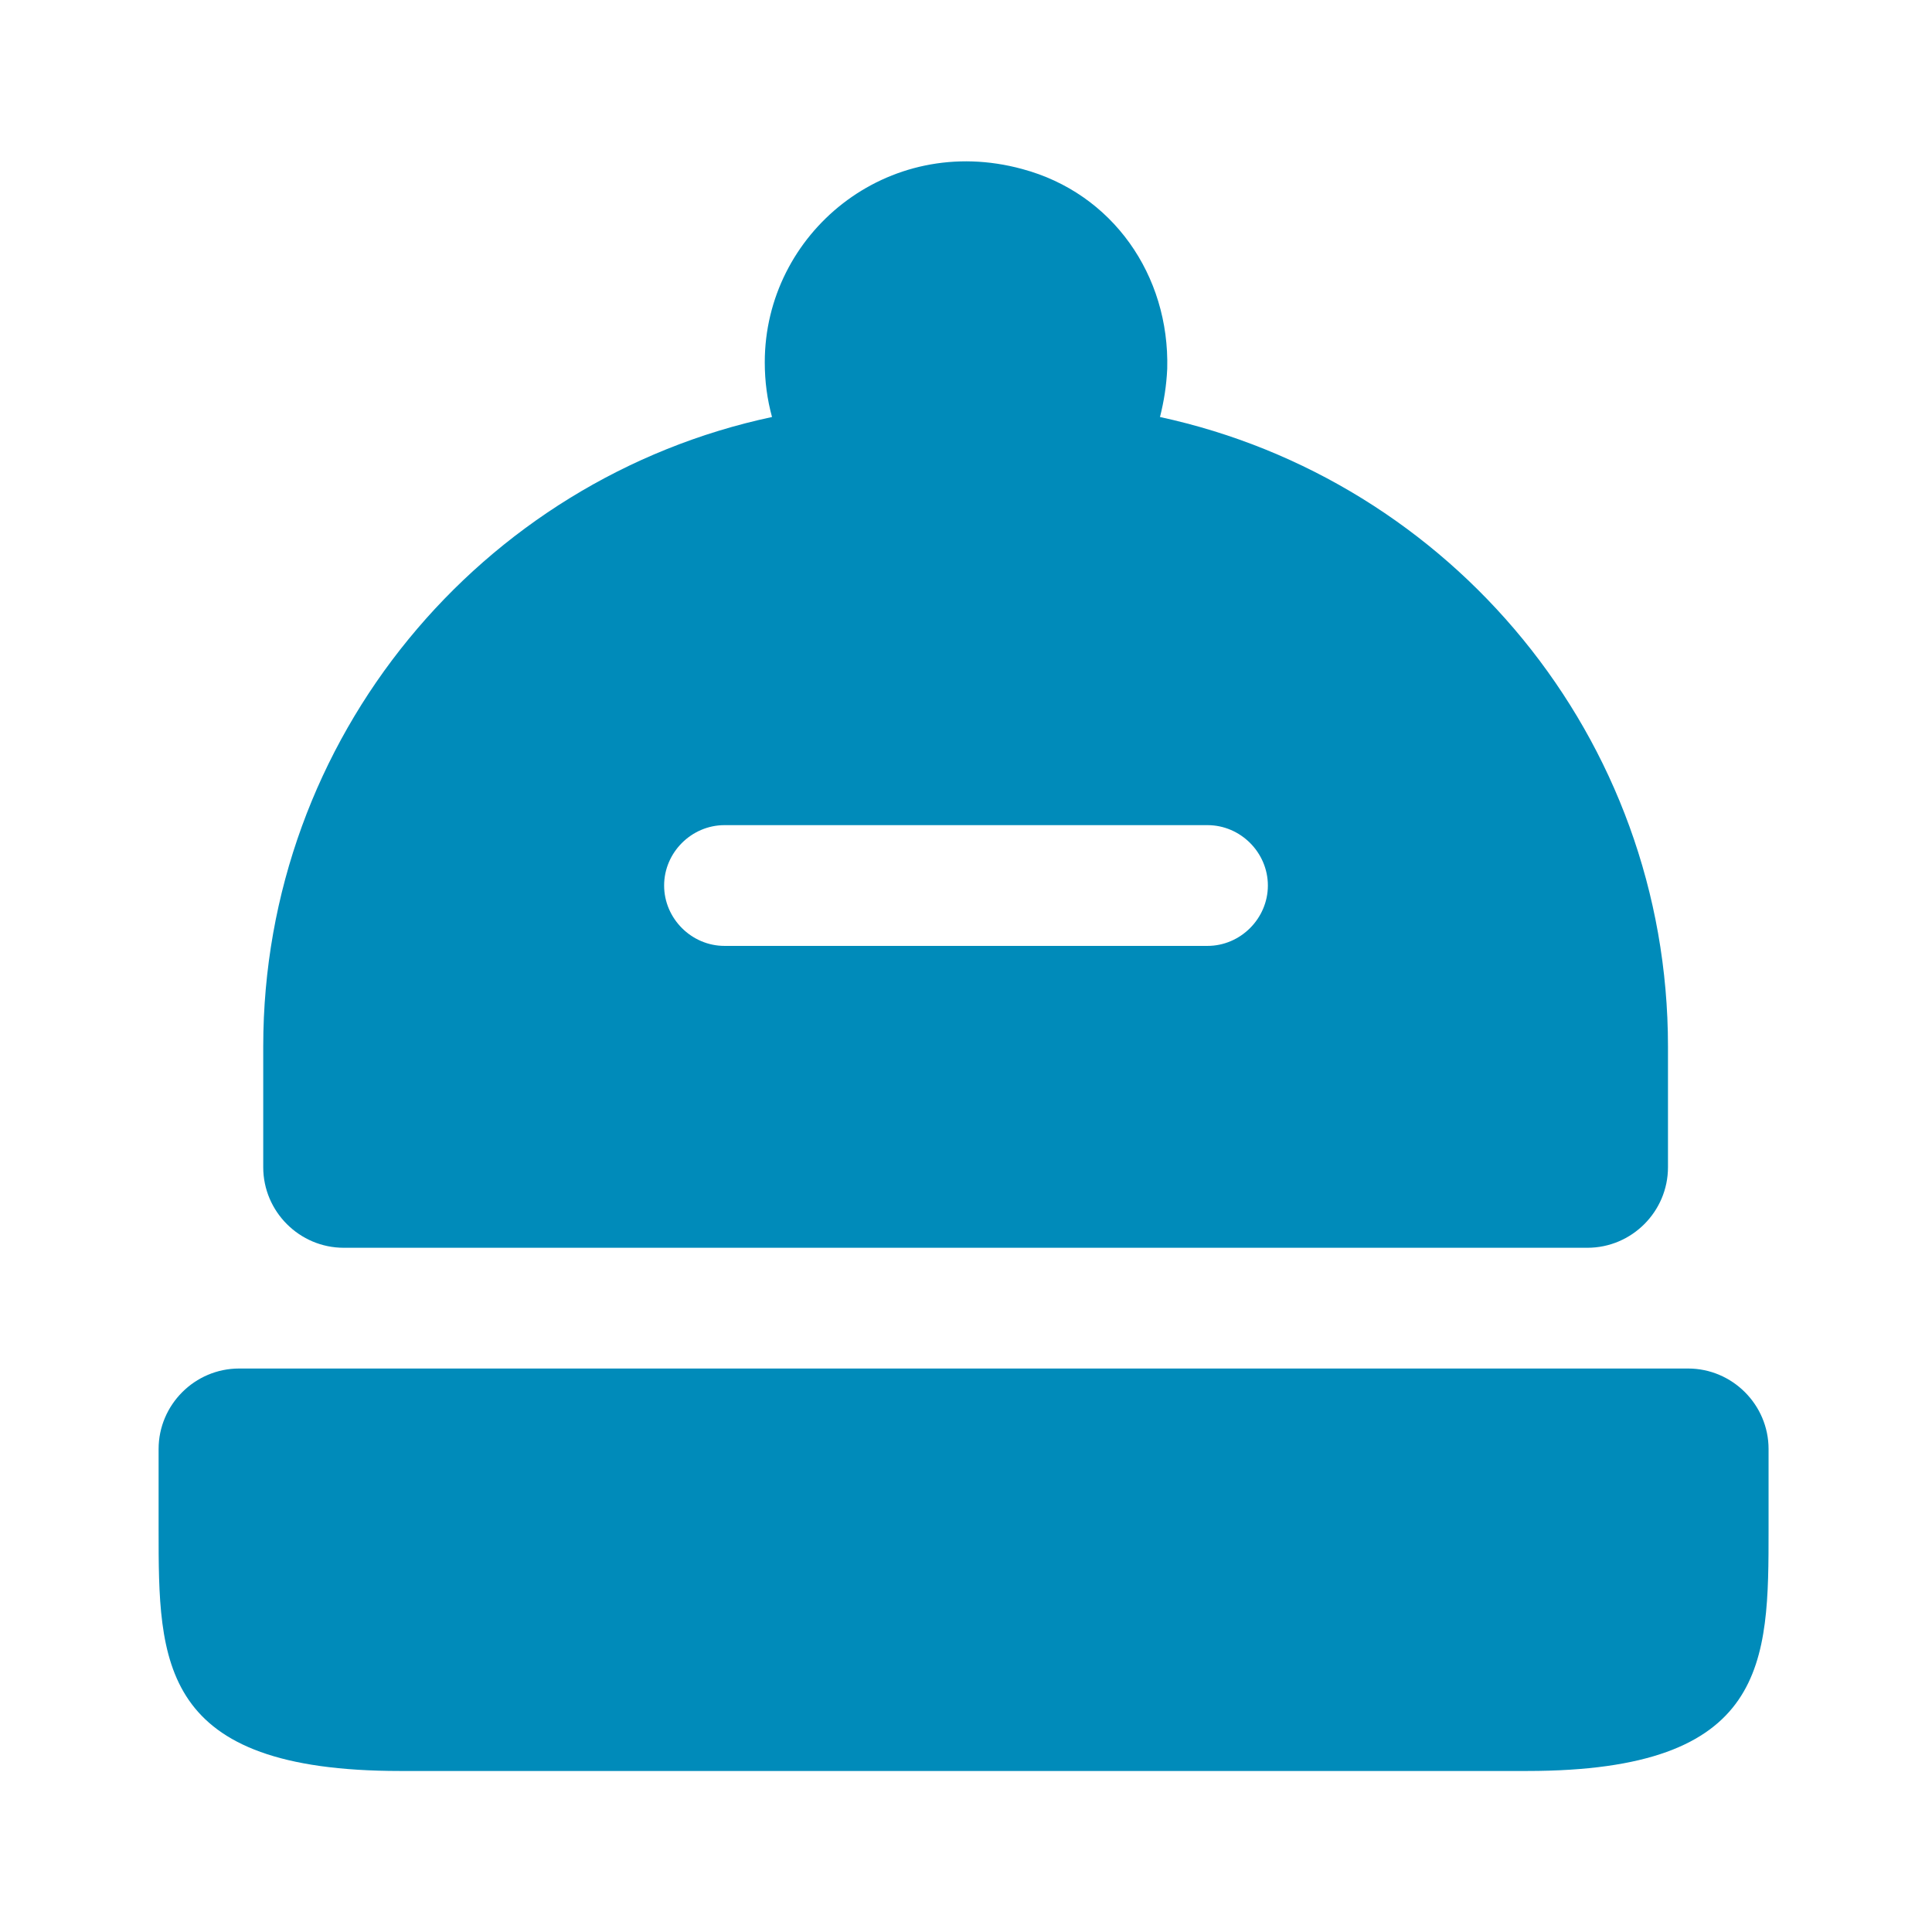 <svg fill="none" height="32" viewBox="0 0 32 32" width="32" xmlns="http://www.w3.org/2000/svg">
    <path
        d="M29.293 24V25.333C29.293 27.533 29.293 29.333 25.293 29.333H6.627C2.627 29.333 2.627 27.533 2.627 25.333V24C2.627 23.267 3.227 22.667 3.96 22.667H27.96C28.693 22.667 29.293 23.267 29.293 24Z"
        fill="#008BBA" />
    <path
        d="M19.213 6.907C19.28 6.64 19.32 6.387 19.333 6.107C19.373 4.56 18.427 3.2 16.933 2.8C14.693 2.187 12.667 3.867 12.667 6C12.667 6.32 12.707 6.613 12.787 6.907C7.973 7.933 4.36 12.213 4.36 17.333V19.333C4.36 20.067 4.96 20.667 5.693 20.667H26.293C27.027 20.667 27.627 20.067 27.627 19.333V17.333C27.627 12.213 24.027 7.947 19.213 6.907ZM20 15.667H12C11.453 15.667 11 15.213 11 14.667C11 14.12 11.453 13.667 12 13.667H20C20.547 13.667 21 14.12 21 14.667C21 15.213 20.547 15.667 20 15.667Z"
        fill="#008BBA" />
</svg>
